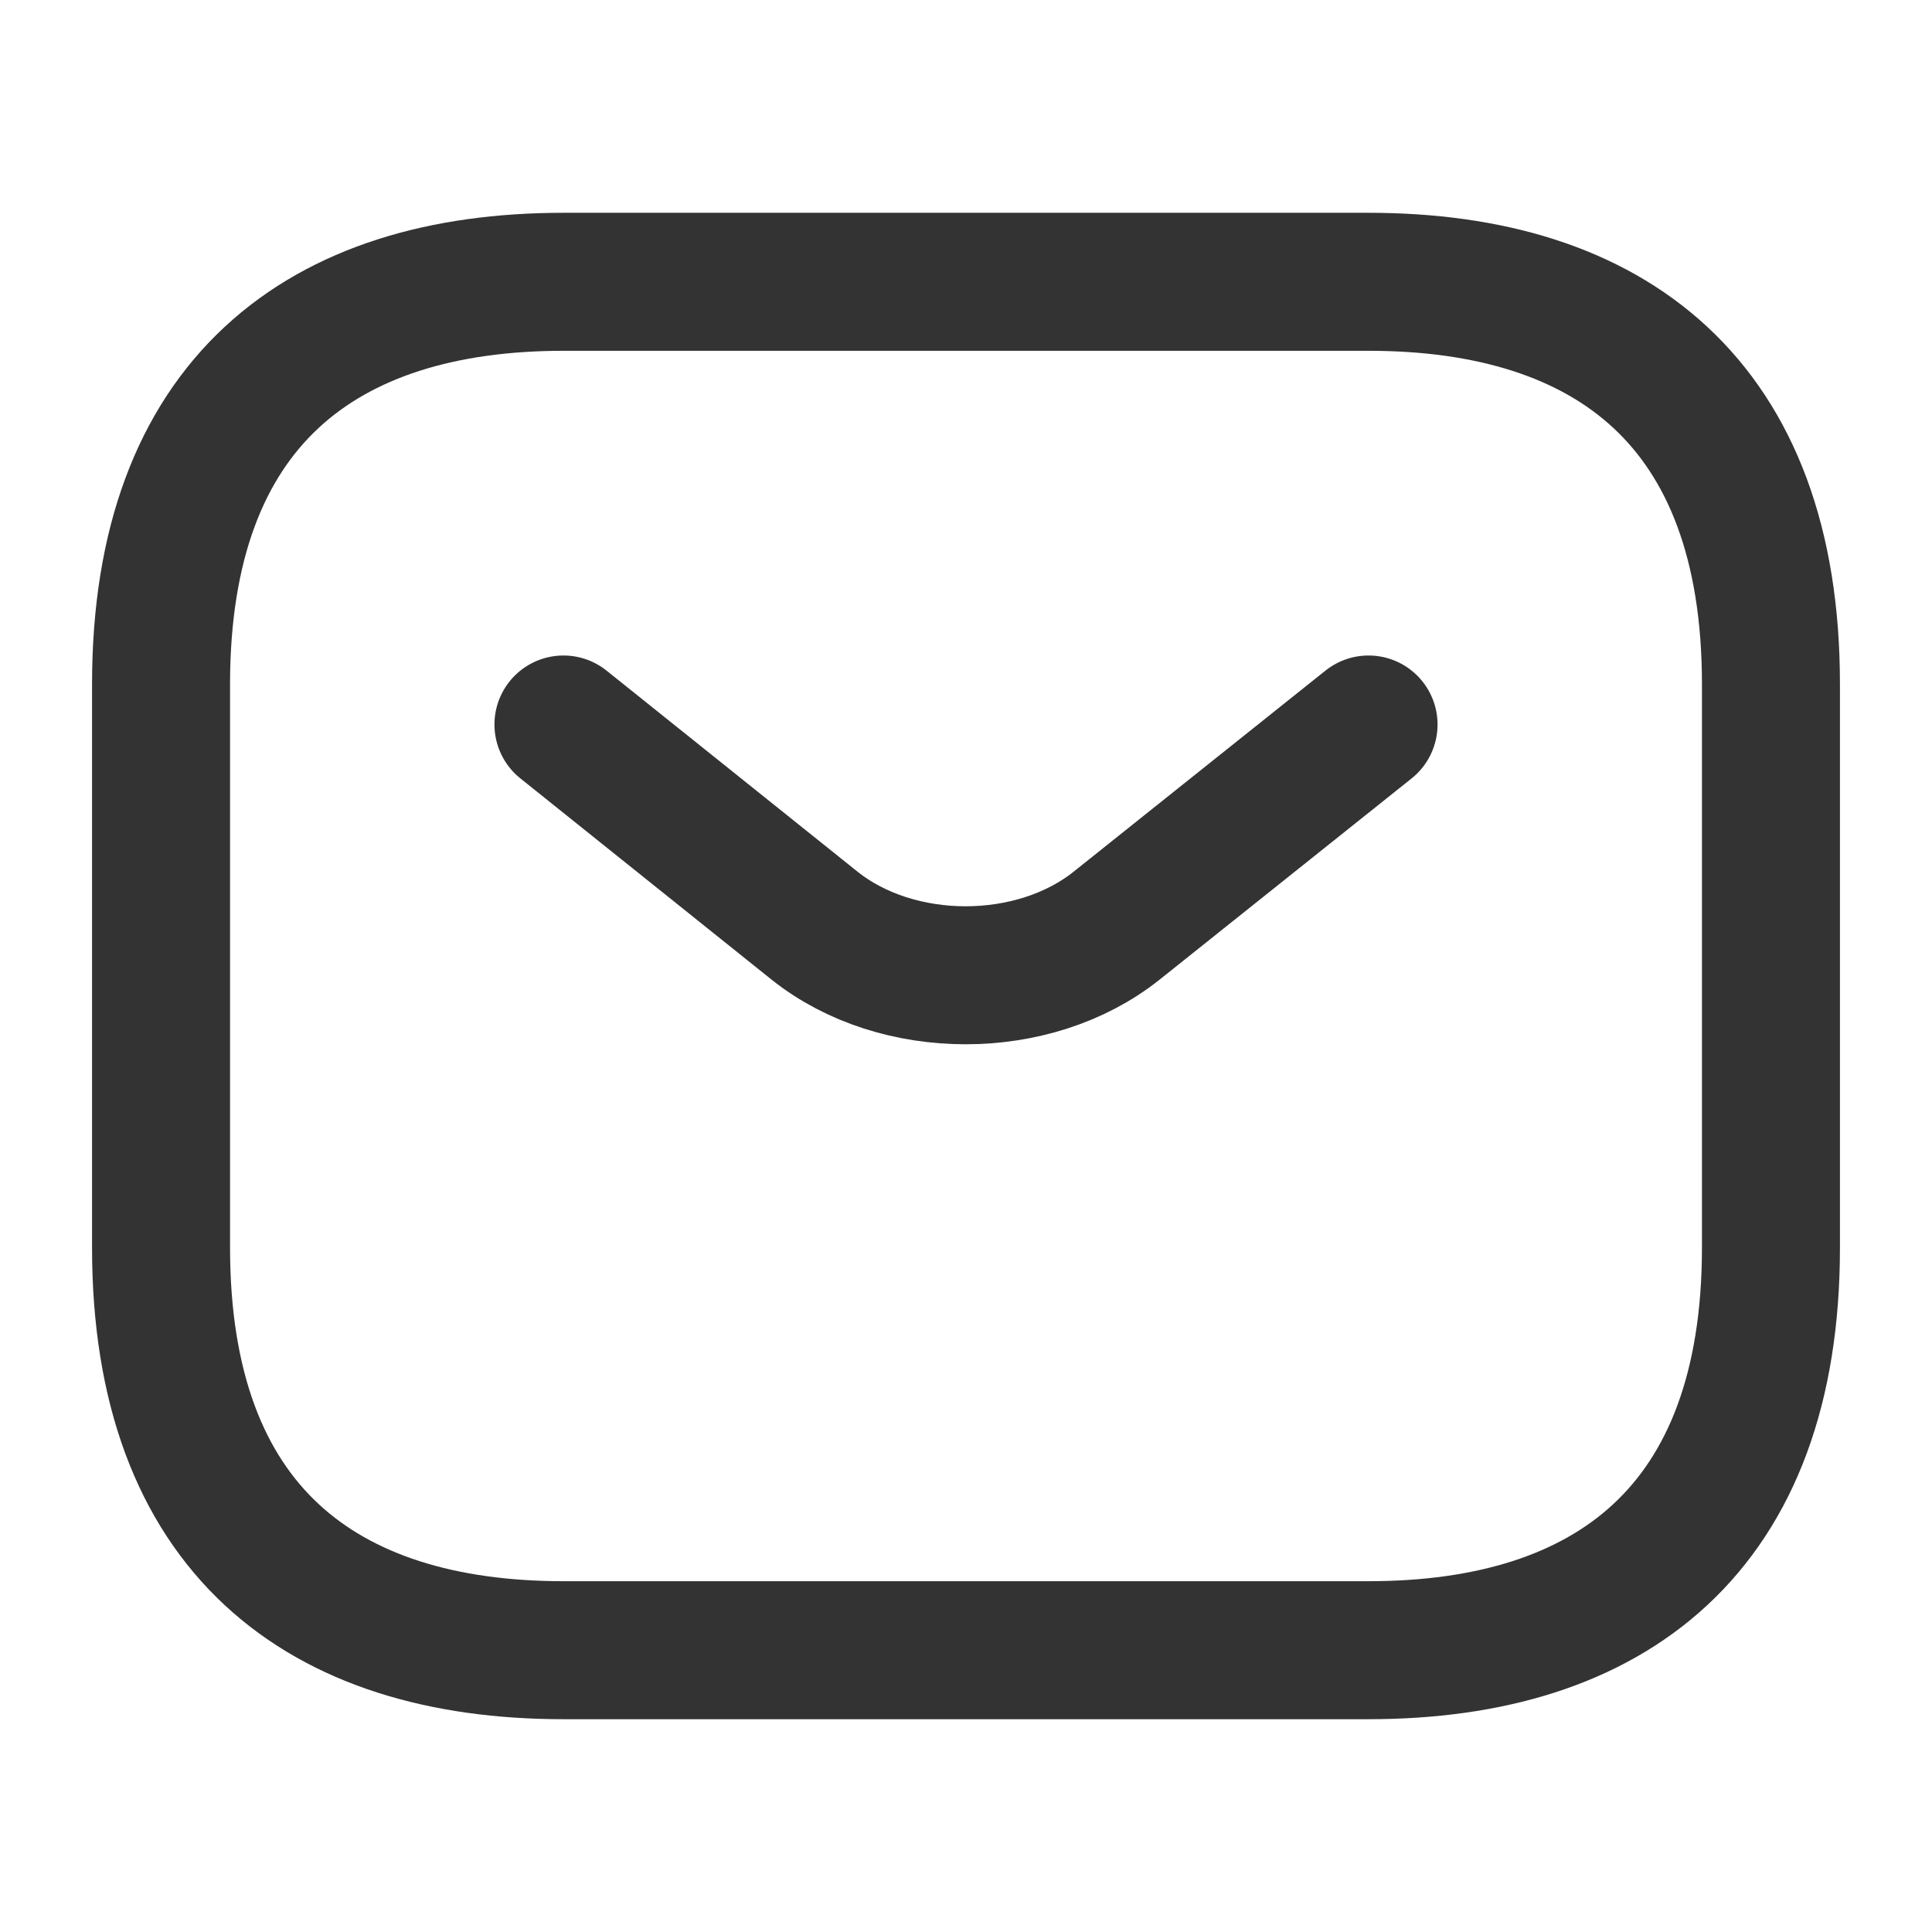 <svg width="14" height="14" viewBox="0 0 14 14" fill="none" xmlns="http://www.w3.org/2000/svg">
<path d="M9.917 11.958H4.083C2.333 11.958 1.167 11.083 1.167 9.041V4.958C1.167 2.917 2.333 2.042 4.083 2.042H9.917C11.667 2.042 12.833 2.917 12.833 4.958V9.041C12.833 11.083 11.667 11.958 9.917 11.958Z" stroke="#333333" stroke-miterlimit="10" stroke-linecap="round" stroke-linejoin="round"/>
<path d="M9.917 5.25L8.091 6.708C7.49 7.187 6.504 7.187 5.903 6.708L4.083 5.25" stroke="#333333" stroke-miterlimit="10" stroke-linecap="round" stroke-linejoin="round"/>
</svg>
